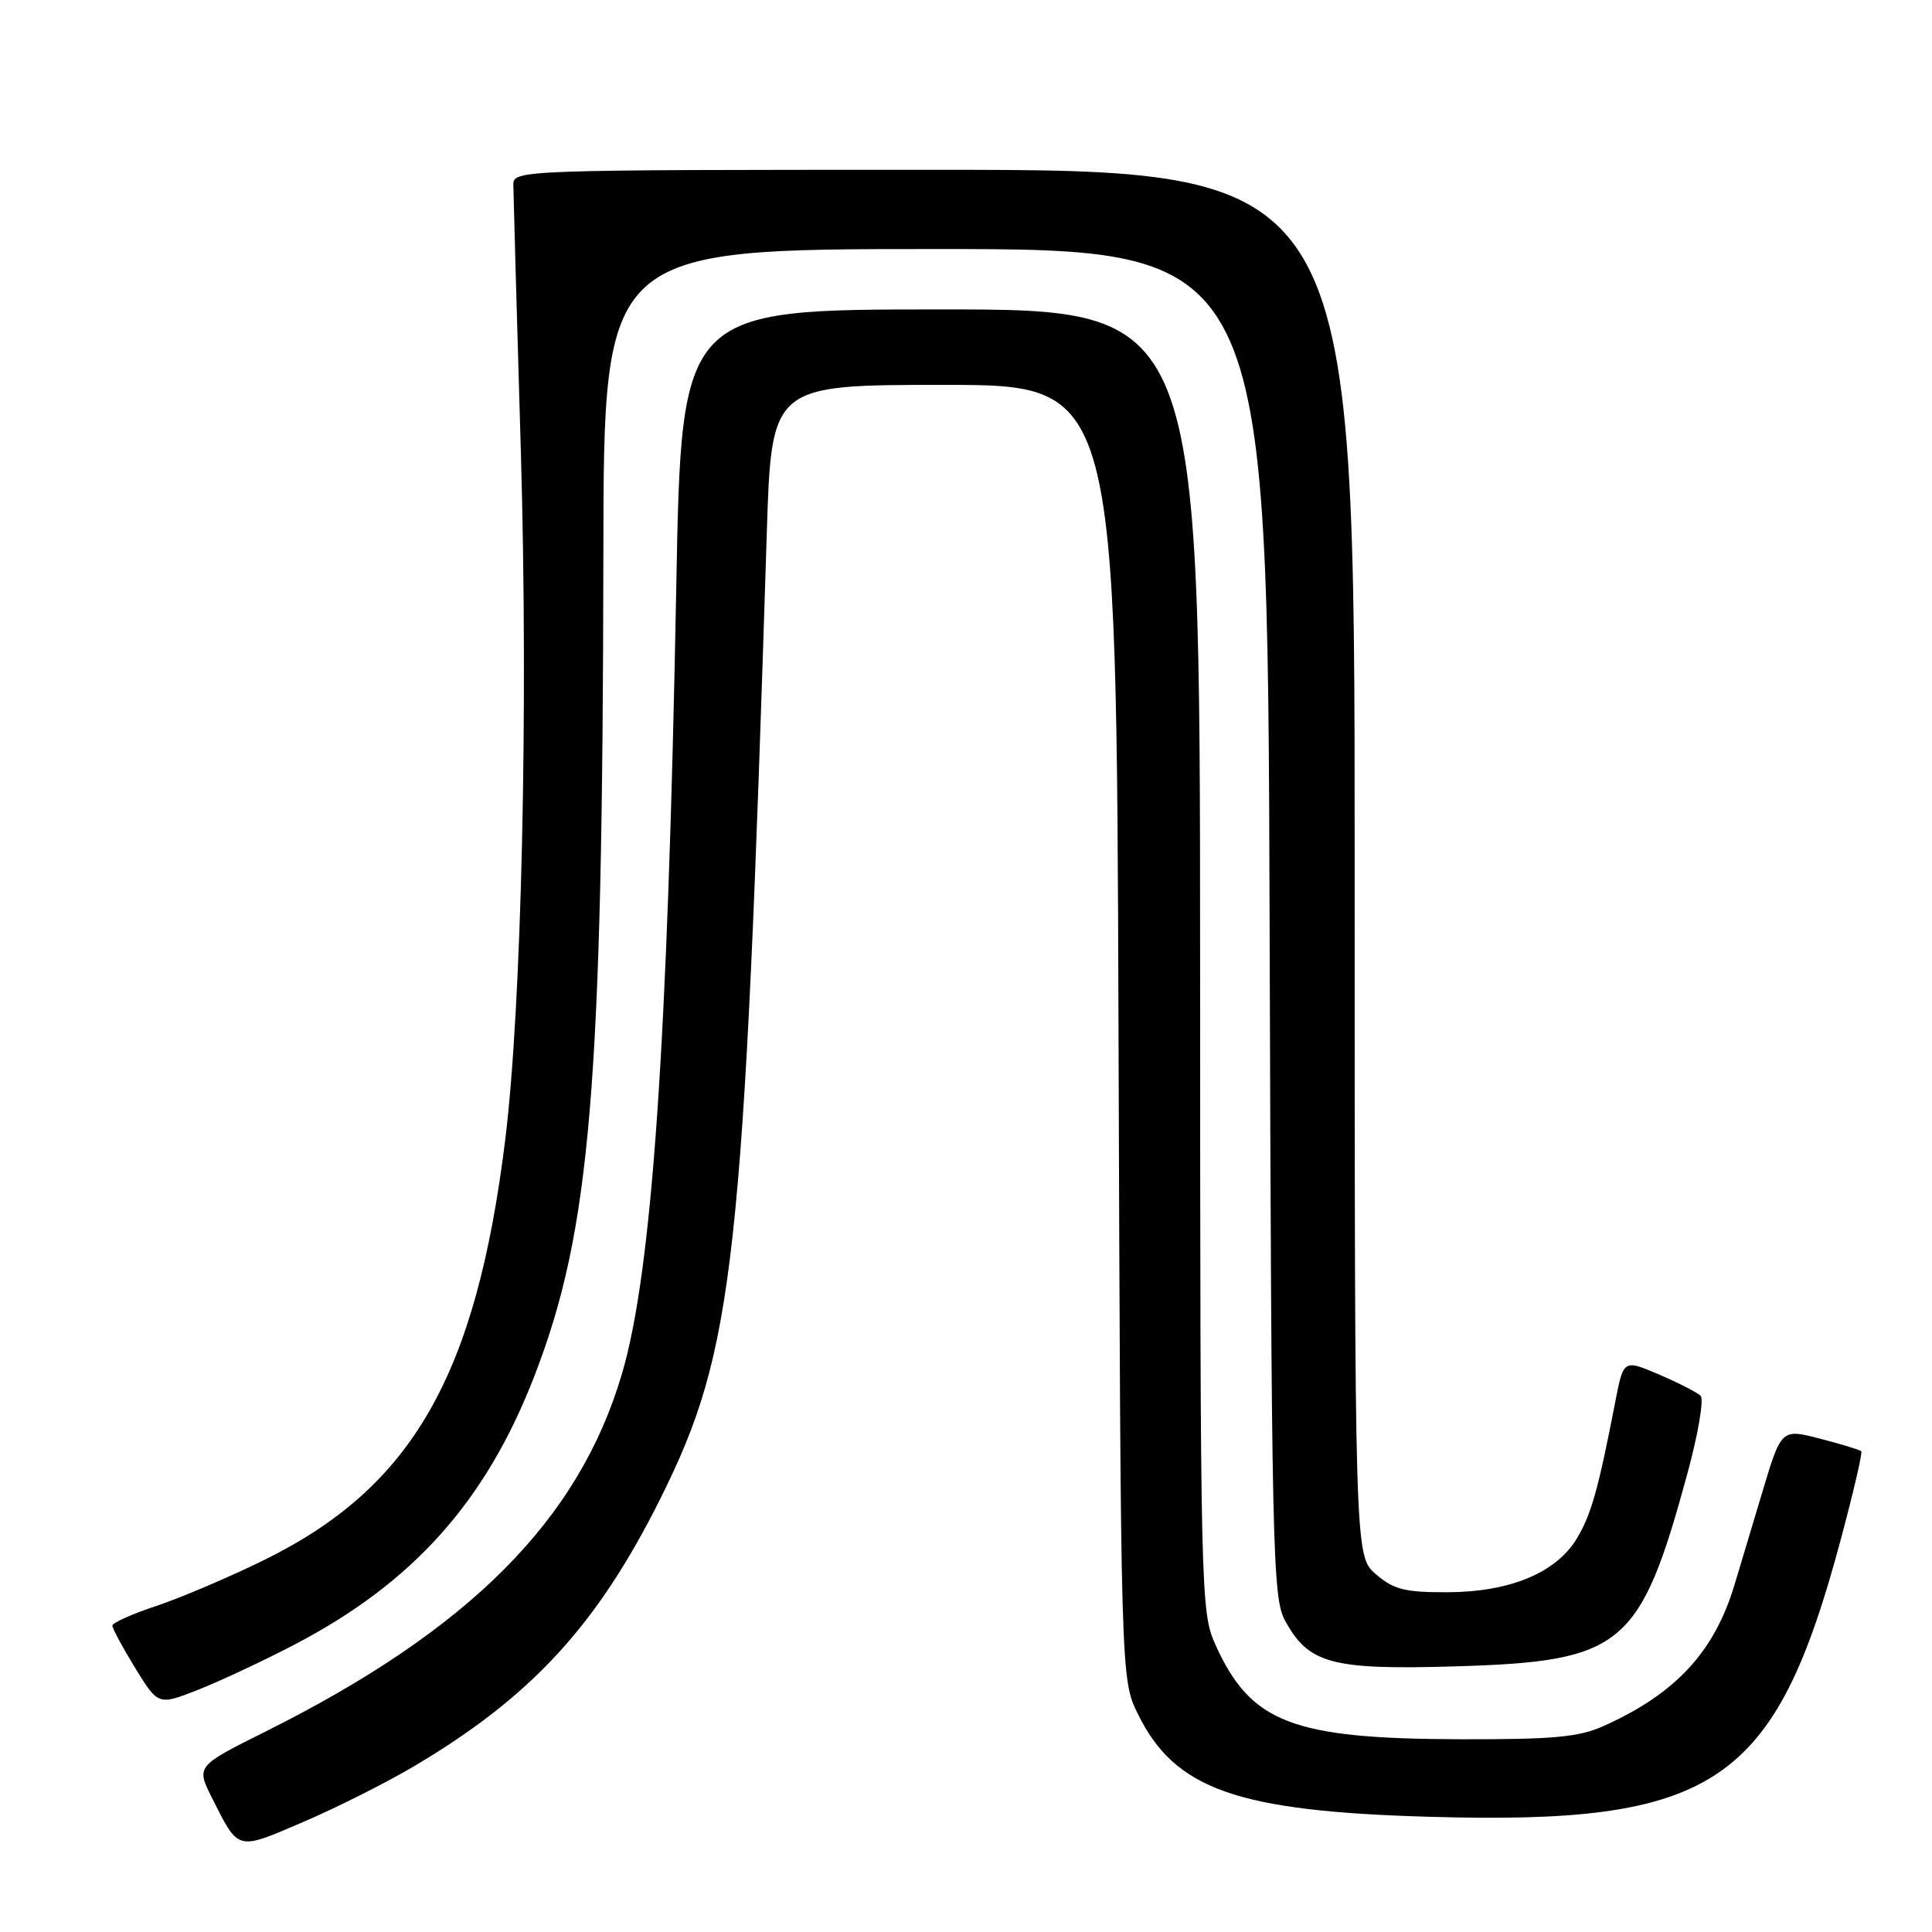 <?xml version="1.0" encoding="UTF-8" standalone="no"?>
<!DOCTYPE svg PUBLIC "-//W3C//DTD SVG 1.1//EN" "http://www.w3.org/Graphics/SVG/1.1/DTD/svg11.dtd" >
<svg xmlns="http://www.w3.org/2000/svg" xmlns:xlink="http://www.w3.org/1999/xlink" version="1.1" viewBox="0 0 256 256">
 <g >
 <path fill="currentColor"
d=" M 54.79 234.08 C 70.41 224.84 79.14 215.36 87.54 198.50 C 97.31 178.87 98.56 167.57 101.60 70.75 C 102.22 51.00 102.22 51.00 125.07 51.00 C 147.93 51.00 147.93 51.00 148.21 136.75 C 148.50 222.50 148.50 222.50 150.79 227.14 C 155.69 237.10 163.90 240.00 189.28 240.73 C 227.31 241.84 235.20 236.53 243.92 203.96 C 245.59 197.73 246.81 192.48 246.63 192.30 C 246.45 192.11 243.99 191.36 241.16 190.63 C 236.03 189.30 236.03 189.30 233.46 197.90 C 232.04 202.63 230.41 208.07 229.83 210.00 C 227.16 218.89 222.02 224.43 212.50 228.70 C 209.21 230.18 205.84 230.49 193.50 230.46 C 171.24 230.40 165.75 228.29 161.08 218.00 C 159.08 213.58 159.04 211.90 159.02 127.25 C 159.00 41.00 159.00 41.00 124.65 41.00 C 90.29 41.00 90.29 41.00 89.61 77.75 C 88.48 138.44 86.41 168.44 82.42 182.01 C 76.73 201.37 62.24 215.93 35.24 229.41 C 25.98 234.03 25.98 234.03 28.11 238.27 C 31.66 245.31 31.31 245.22 40.11 241.45 C 44.49 239.58 51.10 236.26 54.79 234.08 Z  M 39.00 217.93 C 54.78 209.70 64.42 198.90 70.85 182.23 C 78.27 163.00 79.86 143.90 79.95 73.25 C 80.00 33.00 80.00 33.00 123.98 33.00 C 167.96 33.00 167.96 33.00 168.23 122.25 C 168.48 205.39 168.62 211.72 170.27 214.73 C 173.41 220.48 176.45 221.29 192.93 220.80 C 215.05 220.14 217.33 218.24 223.59 195.25 C 225.01 190.04 225.80 185.40 225.34 184.95 C 224.88 184.50 222.39 183.23 219.81 182.12 C 215.12 180.12 215.12 180.12 214.02 185.81 C 211.77 197.42 210.83 200.74 208.92 203.89 C 206.17 208.42 200.05 210.95 191.81 210.98 C 186.15 211.00 184.68 210.63 182.31 208.59 C 179.50 206.17 179.50 206.17 179.50 114.34 C 179.50 22.50 179.50 22.50 123.75 22.50 C 68.66 22.50 68.00 22.52 68.02 24.50 C 68.03 25.60 68.48 41.57 69.02 60.00 C 70.01 94.09 69.12 133.36 66.95 150.99 C 63.08 182.36 54.62 197.09 34.92 206.75 C 30.29 209.02 23.89 211.74 20.70 212.80 C 17.51 213.86 14.90 215.03 14.89 215.40 C 14.88 215.77 16.25 218.31 17.92 221.03 C 20.97 225.98 20.97 225.98 26.24 223.91 C 29.13 222.77 34.88 220.08 39.00 217.93 Z "/>
</g>
</svg>